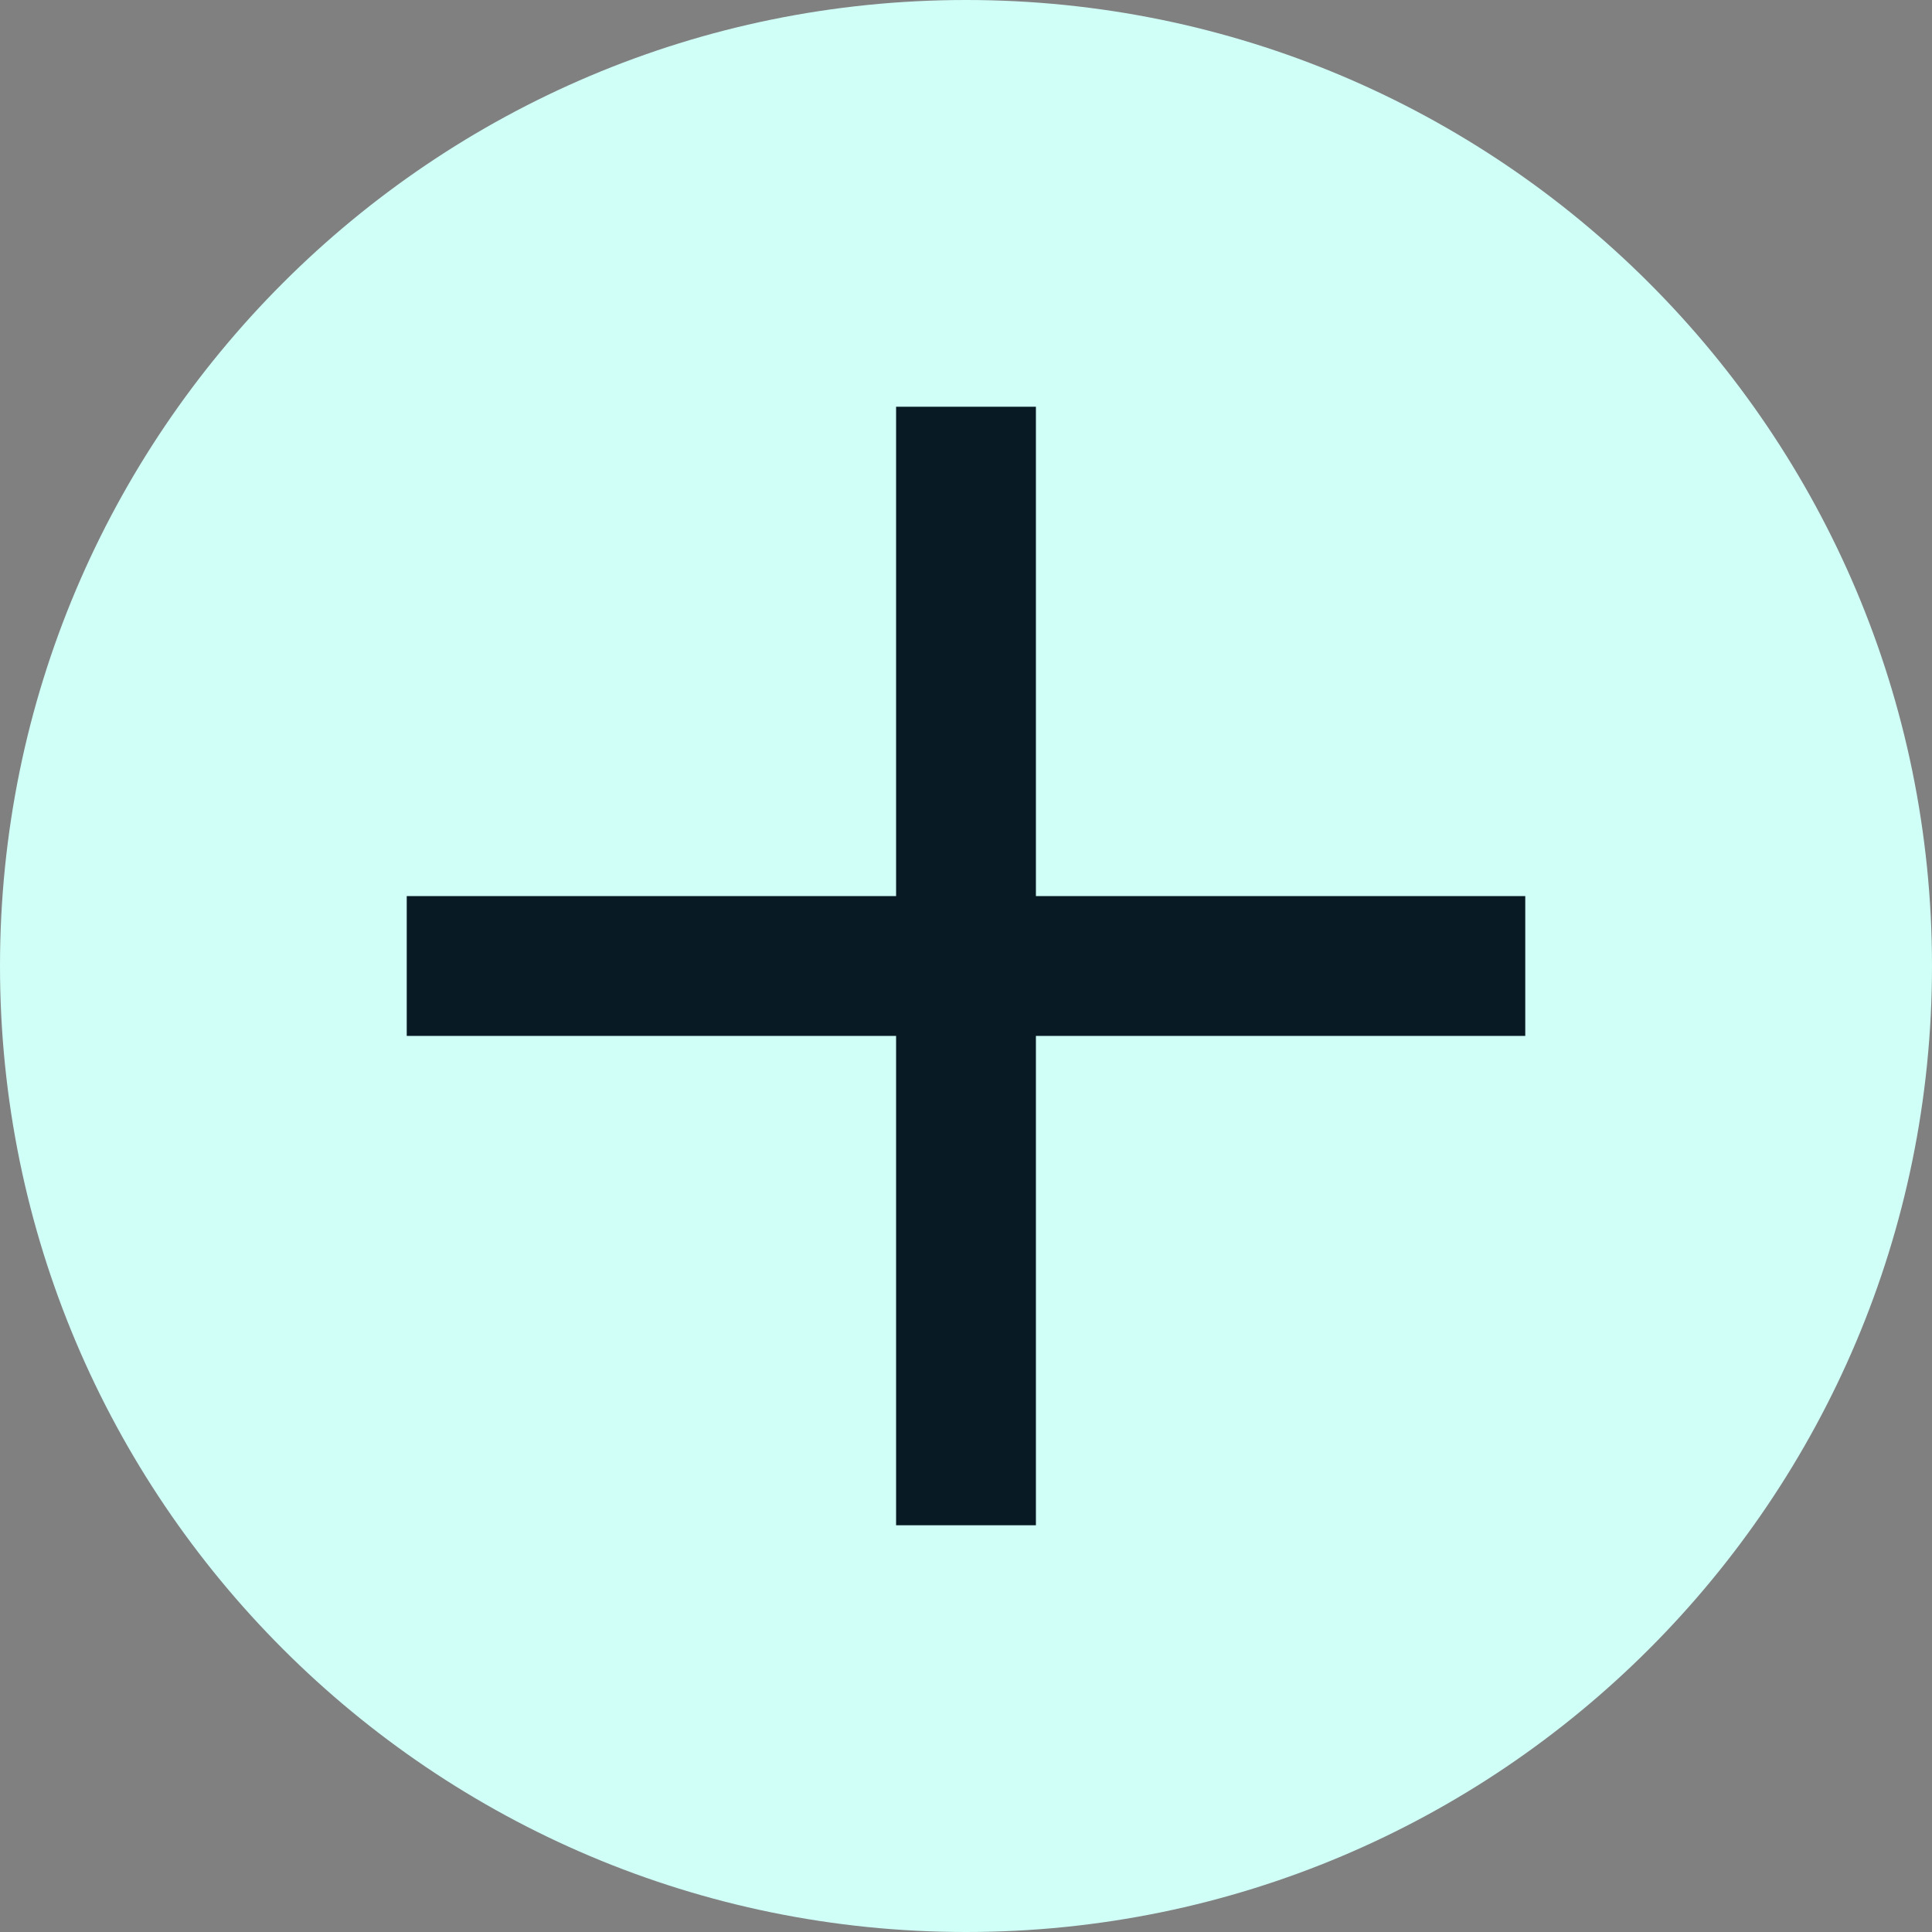 <svg width="38" height="38" viewBox="0 0 38 38" fill="none" xmlns="http://www.w3.org/2000/svg">
<rect x="0" y="0" width="38" height="38" fill="#808080" stroke="none"/>
<path d="M0 19C0 8.507 8.507 0 19 0C29.493 0 38 8.507 38 19C38 29.493 29.493 38 19 38C8.507 38 0 29.493 0 19Z" fill="#D0FFF7"/>
<path d="M19 30V8" stroke="#081B24" stroke-width="2.75"/>
<path d="M30 19H8" stroke="#081B24" stroke-width="2.75"/>
</svg>
